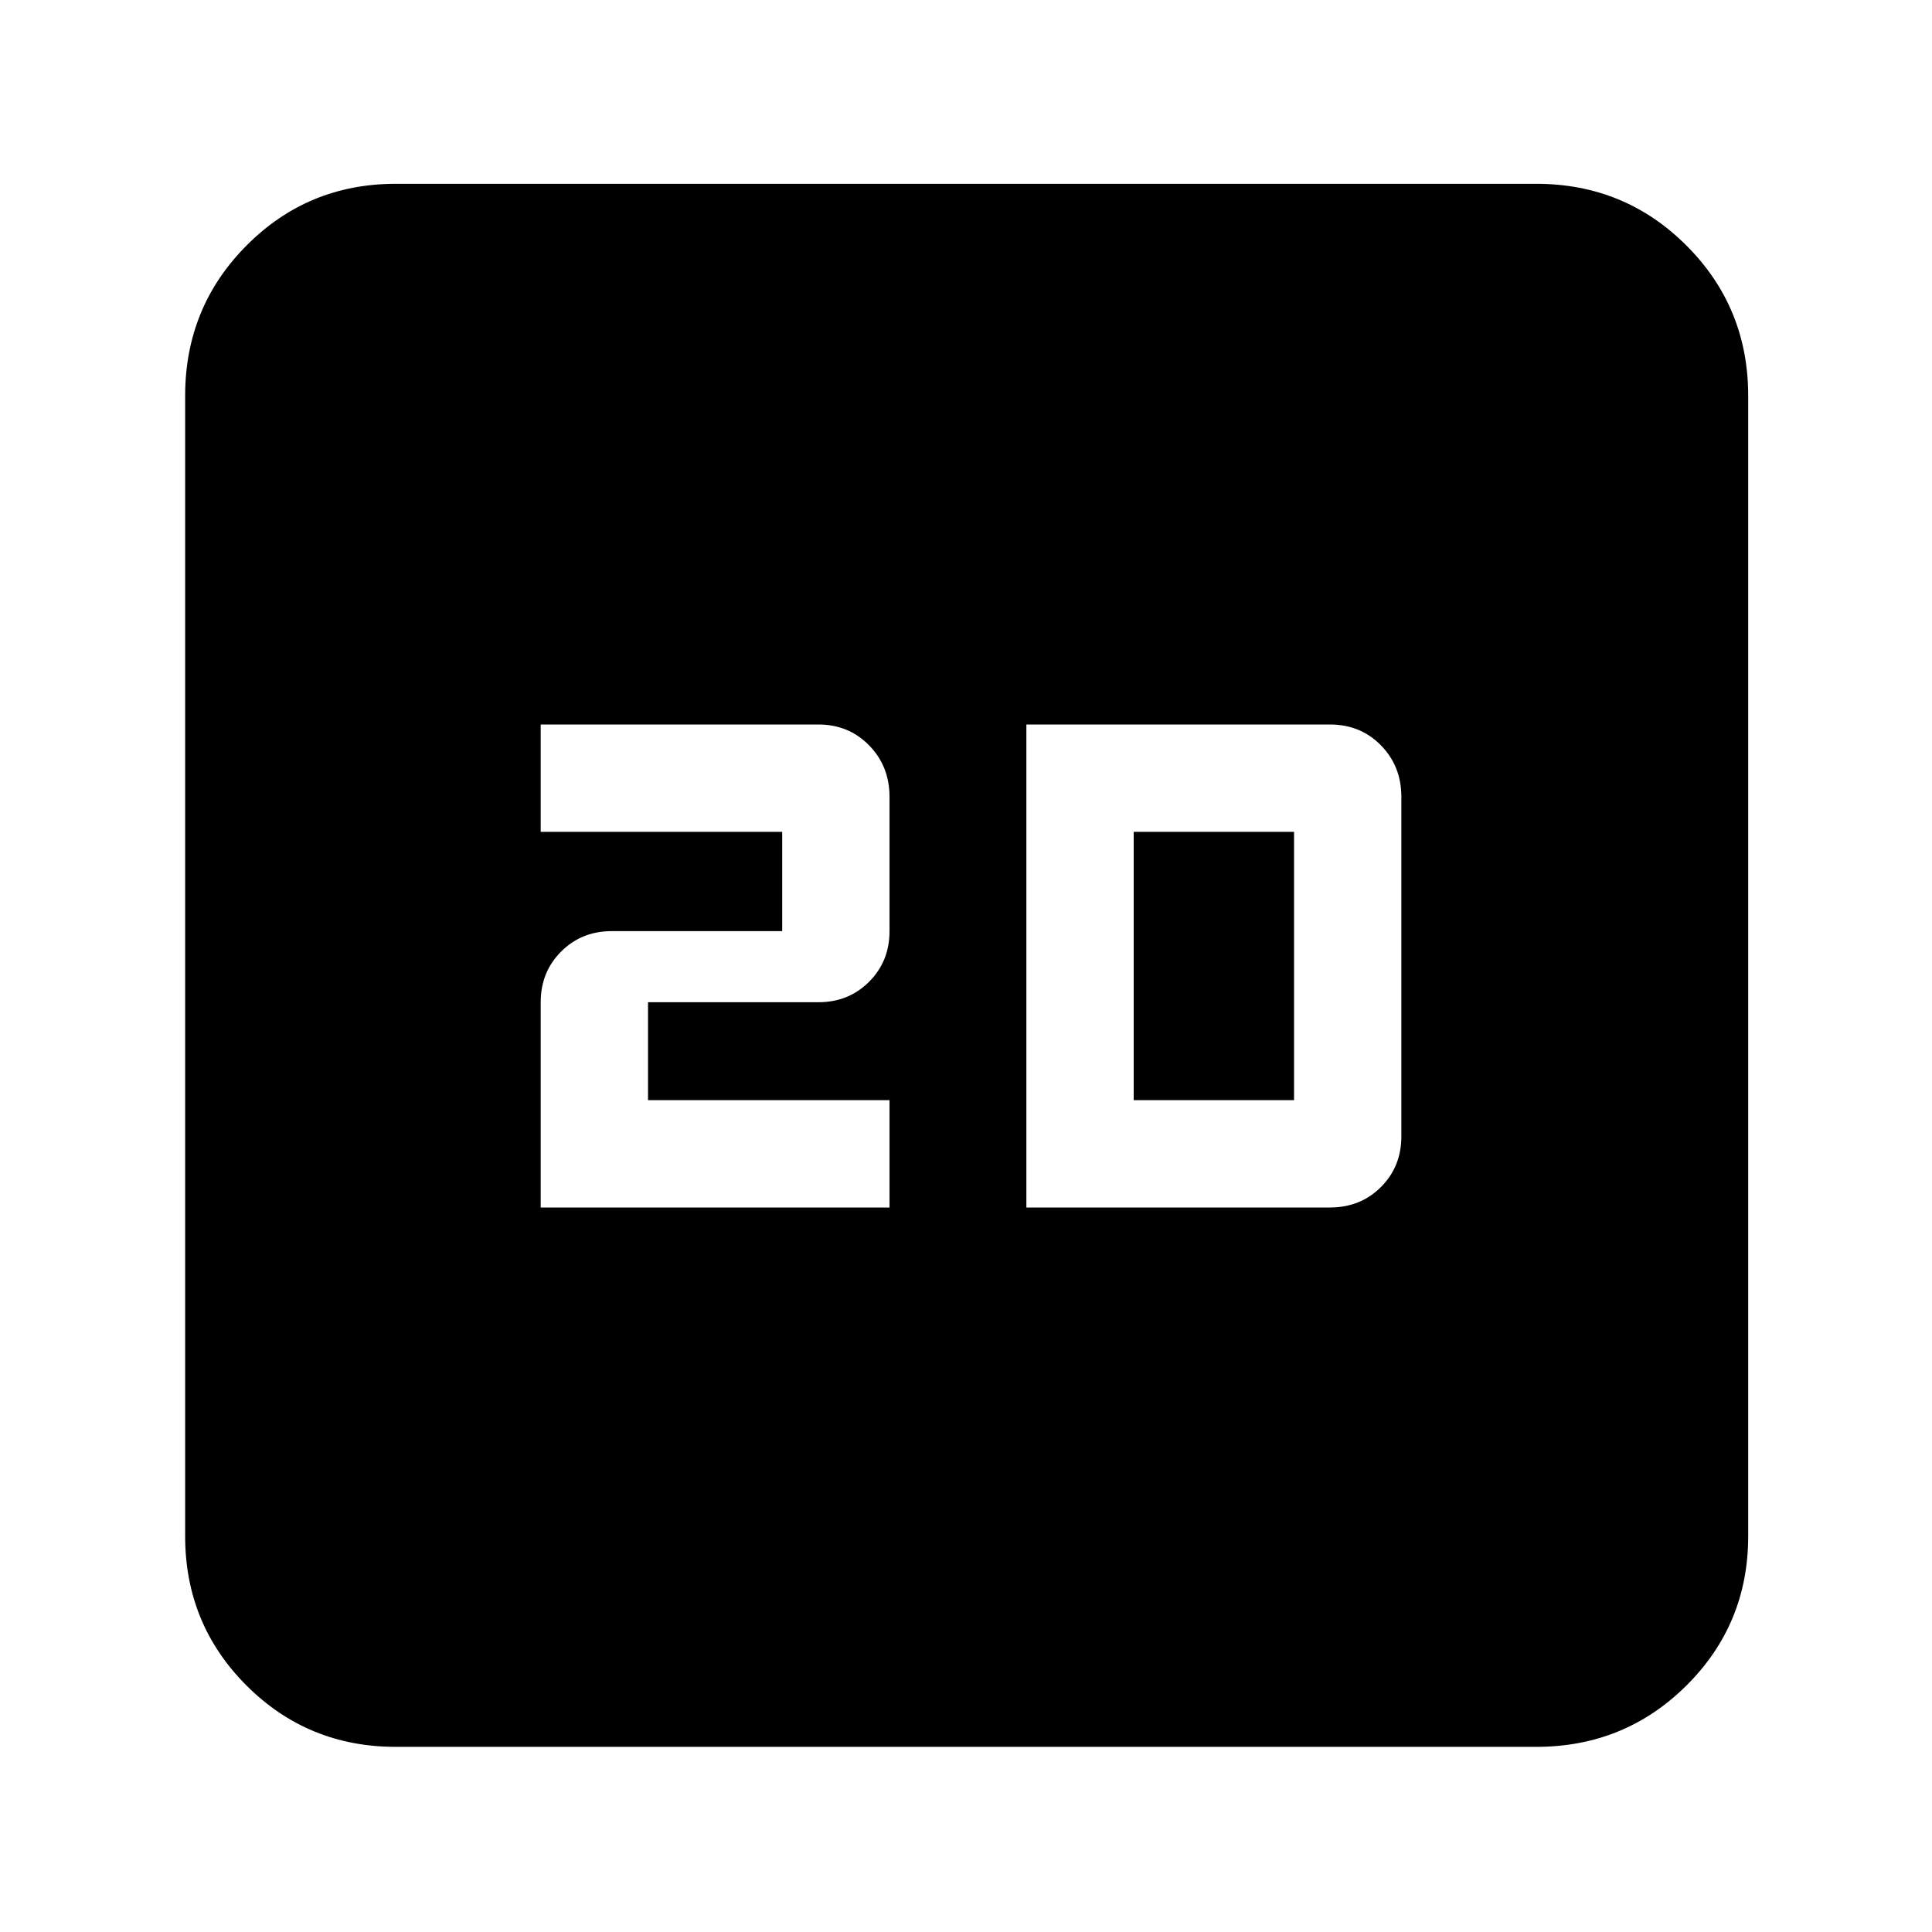 <svg xmlns="http://www.w3.org/2000/svg" height="40" viewBox="0 -960 960 960" width="40"><path d="M268.67-360H442v-53.33H322V-462h84.67q15.01 0 25.17-10.16Q442-482.32 442-497.33V-564q0-15.3-10.16-25.65Q421.68-600 406.67-600h-138v53.33h120v49.34H304q-15.02 0-25.18 10.16-10.15 10.15-10.15 25.17v102ZM510-360h150.81q15.19 0 25.36-10.16 10.16-10.16 10.16-25.17V-564q0-15.3-10.15-25.65Q676.02-600 660.81-600H510v240Zm53.33-53.33v-133.34H643v133.34h-79.67ZM196.67-92q-43.7 0-74.19-30.48Q92-152.97 92-196.67v-566.66q0-43.98 30.48-74.66 30.49-30.68 74.19-30.68h566.66q43.98 0 74.66 30.68t30.68 74.66v566.66q0 43.7-30.68 74.19Q807.31-92 763.33-92H196.67Z"/></svg>